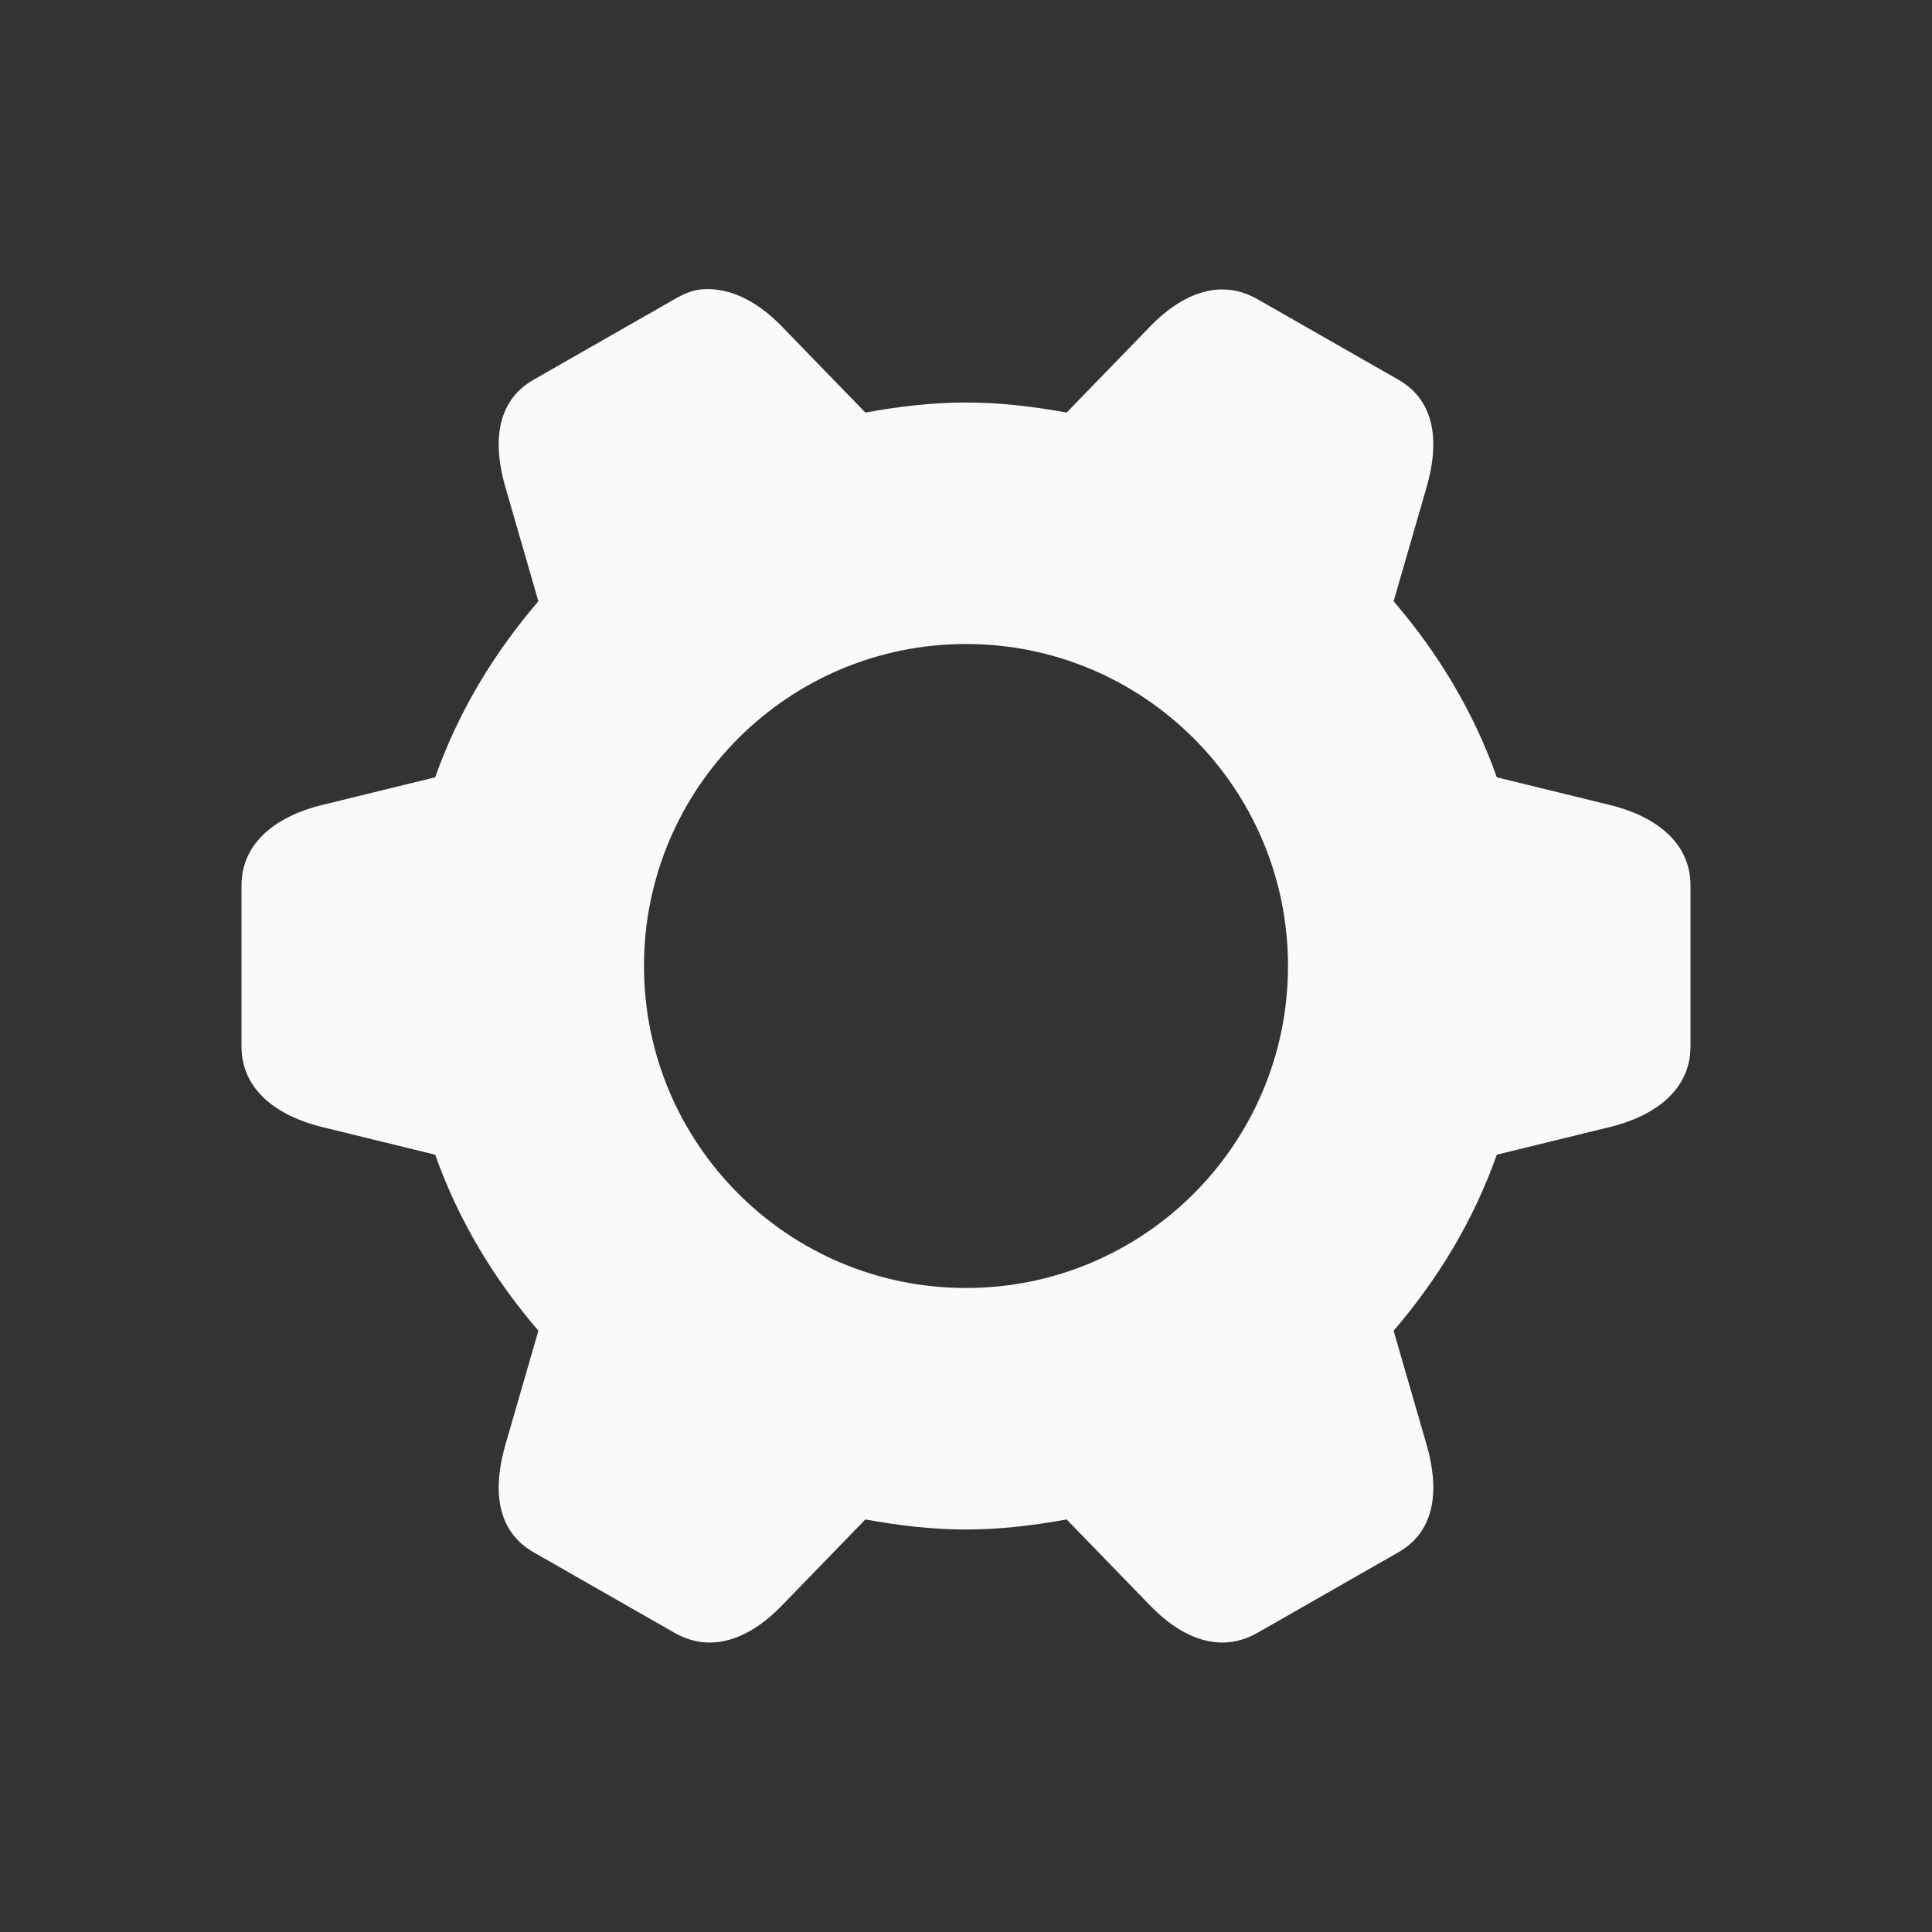 <?xml version="1.0" encoding="UTF-8" standalone="no"?>
<!-- Created with Inkscape (http://www.inkscape.org/) -->

<svg
   xmlns:dc="http://purl.org/dc/elements/1.1/"
   xmlns:cc="http://creativecommons.org/ns#"
   xmlns:rdf="http://www.w3.org/1999/02/22-rdf-syntax-ns#"
   xmlns:svg="http://www.w3.org/2000/svg"
   xmlns="http://www.w3.org/2000/svg"
   xmlns:sodipodi="http://sodipodi.sourceforge.net/DTD/sodipodi-0.dtd"
   xmlns:inkscape="http://www.inkscape.org/namespaces/inkscape"
   width="24"
   height="24"
   id="svg4682"
   version="1.1"
   inkscape:version="0.48.5 r10040"
   sodipodi:docname="ic_menu_preferences.svg"
   inkscape:export-filename="/home/corbax/Dev/android/Icons/Test 1/ic_play_normal.png"
   inkscape:export-xdpi="90"
   inkscape:export-ydpi="90">
  <rect width="100%" height="100%" fill="#333333" stroke="none"/>
  <defs
     id="defs4684" />
  <sodipodi:namedview
     id="base"
     pagecolor="#ffffff"
     bordercolor="#666666"
     borderopacity="1.0"
     inkscape:pageopacity="0.0"
     inkscape:pageshadow="2"
     inkscape:zoom="22.4"
     inkscape:cx="14.159919"
     inkscape:cy="15.548271"
     inkscape:document-units="px"
     inkscape:current-layer="layer1"
     showgrid="false"
     inkscape:window-width="1920"
     inkscape:window-height="1056"
     inkscape:window-x="1920"
     inkscape:window-y="24"
     inkscape:window-maximized="1" />
  <g
     inkscape:label="Layer 1"
     inkscape:groupmode="layer"
     id="layer1"
     transform="translate(0,-1028.362)">
    <path
       style="color:#000000;fill:#fafafa;fill-opacity:1;fill-rule:nonzero;stroke:none;stroke-width:1;marker:none;visibility:visible;display:inline;overflow:visible;enable-background:accumulate"
       d="M 8.719 3.594 C 8.598 3.604 8.495 3.65 8.375 3.719 L 7.5 4.219 L 6.625 4.719 C 6.147 4.995 6.126 5.532 6.281 6.062 L 6.688 7.469 C 6.134 8.115 5.696 8.838 5.406 9.656 L 4 10 C 3.463 10.131 3 10.448 3 11 L 3 12 L 3 13 C 3 13.552 3.463 13.869 4 14 L 5.406 14.344 C 5.696 15.162 6.134 15.885 6.688 16.531 L 6.281 17.938 C 6.126 18.468 6.147 19.005 6.625 19.281 L 7.5 19.781 L 8.375 20.281 C 8.853 20.557 9.337 20.337 9.719 19.938 L 10.75 18.875 C 11.157 18.949 11.572 19 12 19 C 12.428 19 12.843 18.949 13.25 18.875 L 14.281 19.938 C 14.663 20.337 15.147 20.557 15.625 20.281 L 16.5 19.781 L 17.375 19.281 C 17.853 19.005 17.874 18.468 17.719 17.938 L 17.312 16.531 C 17.866 15.885 18.304 15.162 18.594 14.344 L 20 14 C 20.537 13.869 21 13.552 21 13 L 21 12 L 21 11 C 21 10.448 20.537 10.131 20 10 L 18.594 9.656 C 18.304 8.838 17.866 8.115 17.312 7.469 L 17.719 6.062 C 17.874 5.532 17.853 4.995 17.375 4.719 L 16.5 4.219 L 15.625 3.719 C 15.147 3.443 14.663 3.663 14.281 4.062 L 13.25 5.125 C 12.843 5.051 12.428 5 12 5 C 11.572 5 11.157 5.051 10.75 5.125 L 9.719 4.062 C 9.433 3.763 9.081 3.564 8.719 3.594 z M 12 8 C 14.209 8 16 9.791 16 12 C 16 14.209 14.209 16 12 16 C 9.791 16 8 14.209 8 12 C 8 9.791 9.791 8 12 8 z "
       transform="translate(0,1028.362)"
       id="path8013" />
  </g>
</svg>
